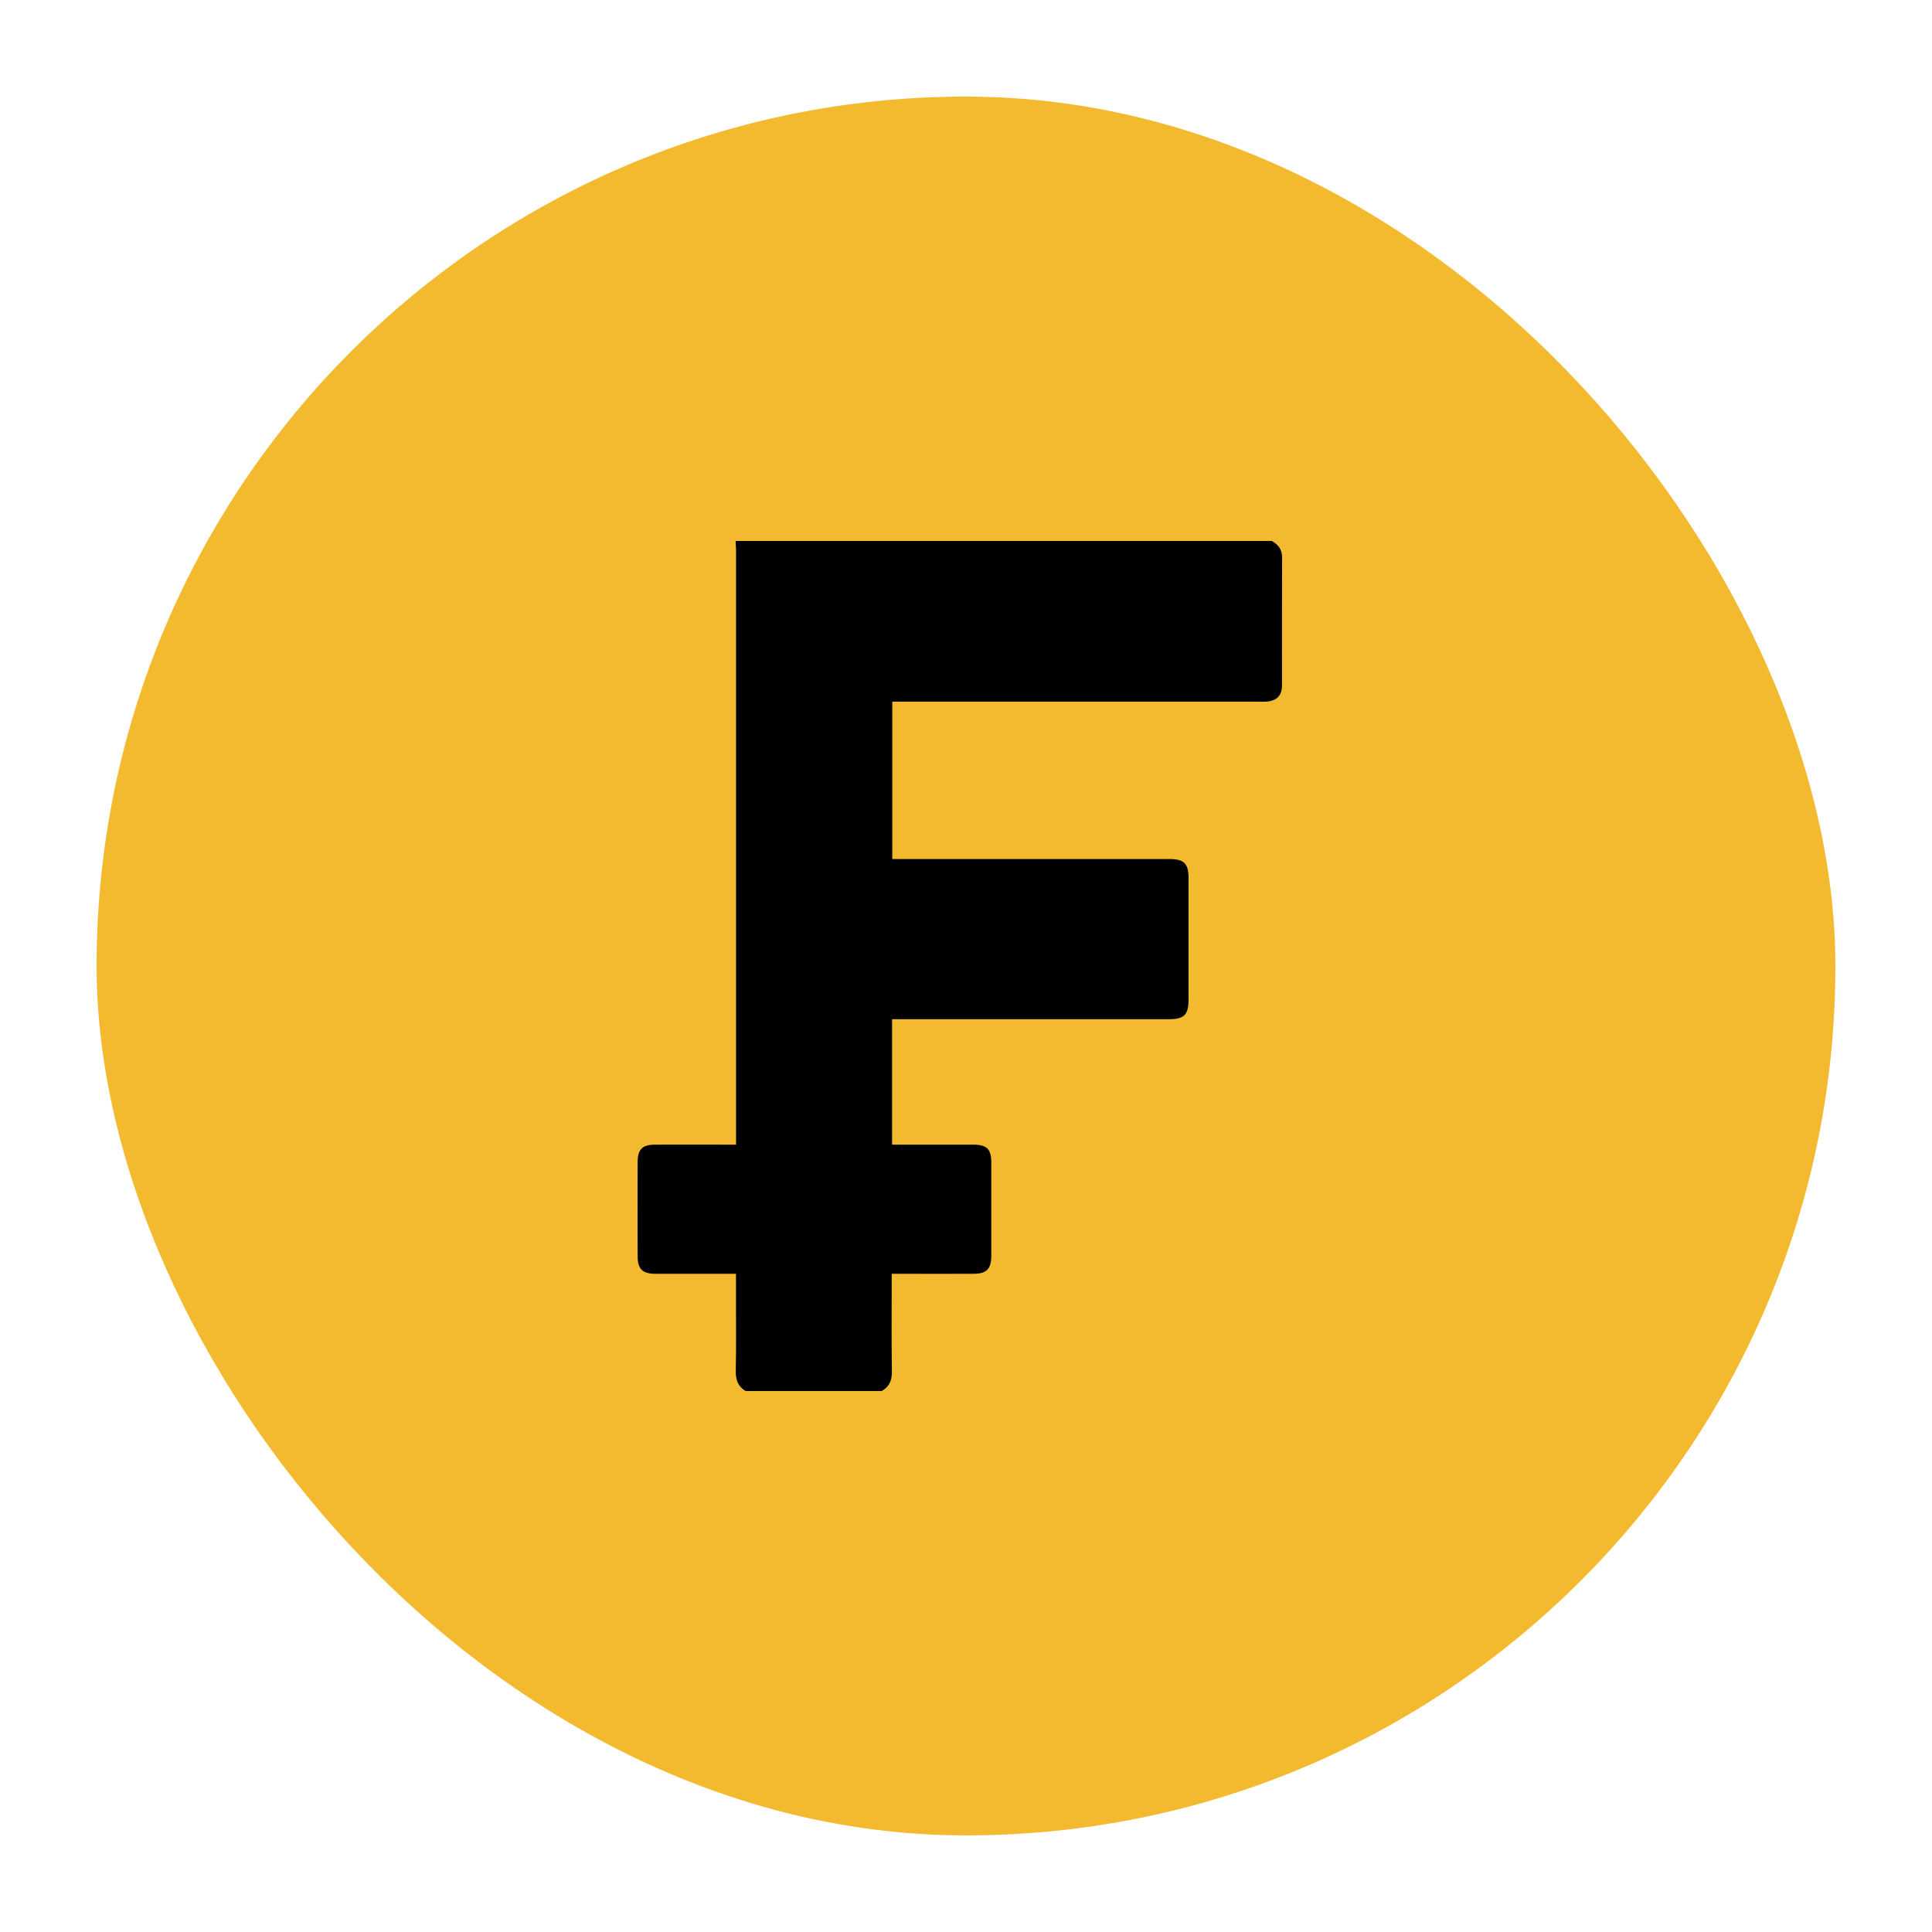 <svg width="100" height="100" viewBox="0 0 100 100" fill="none" xmlns="http://www.w3.org/2000/svg">
<rect x="5" y="5" width="90" height="90" rx="45" fill="#F3BA2F"/>
<circle cx="50" cy="50" r="42" fill="#F3BA2F"/>
<path d="M38.074 28C47.326 28 56.578 28 65.83 28C66.158 28.189 66.361 28.437 66.361 28.854C66.351 31.059 66.356 33.264 66.356 35.469C66.356 35.99 66.103 36.259 65.587 36.313C65.442 36.328 65.299 36.318 65.159 36.318C59.016 36.318 52.873 36.318 46.725 36.318C46.546 36.318 46.368 36.318 46.184 36.318C46.184 39.06 46.184 41.746 46.184 44.463C46.383 44.463 46.551 44.463 46.72 44.463C51.319 44.463 55.917 44.463 60.511 44.463C61.286 44.463 61.519 44.691 61.519 45.451C61.519 47.542 61.519 49.633 61.519 51.723C61.519 52.538 61.296 52.756 60.471 52.756C55.873 52.756 51.274 52.756 46.681 52.756C46.517 52.756 46.348 52.756 46.174 52.756C46.174 54.941 46.174 57.072 46.174 59.247C46.348 59.247 46.502 59.247 46.661 59.247C47.892 59.247 49.124 59.247 50.355 59.247C51.085 59.247 51.309 59.47 51.309 60.186C51.309 61.79 51.309 63.394 51.309 64.998C51.309 65.683 51.066 65.931 50.385 65.931C49.139 65.936 47.892 65.931 46.646 65.931C46.492 65.931 46.338 65.931 46.154 65.931C46.154 66.14 46.154 66.299 46.154 66.453C46.154 67.972 46.139 69.487 46.164 71.007C46.169 71.464 46.025 71.776 45.638 72C43.289 72 40.94 72 38.591 72C38.198 71.762 38.074 71.414 38.084 70.957C38.109 69.725 38.094 68.494 38.094 67.262C38.094 66.835 38.094 66.408 38.094 65.931C37.895 65.931 37.741 65.931 37.587 65.931C36.371 65.931 35.154 65.931 33.937 65.931C33.252 65.931 33.004 65.688 33.004 65.008C32.999 63.389 32.999 61.77 33.004 60.151C33.004 59.49 33.247 59.247 33.913 59.247C35.144 59.242 36.376 59.247 37.607 59.247C37.761 59.247 37.91 59.247 38.099 59.247C38.099 59.014 38.099 58.845 38.099 58.676C38.099 48.609 38.099 38.538 38.099 28.472C38.089 28.313 38.079 28.159 38.074 28Z" fill="black"/>
</svg>
